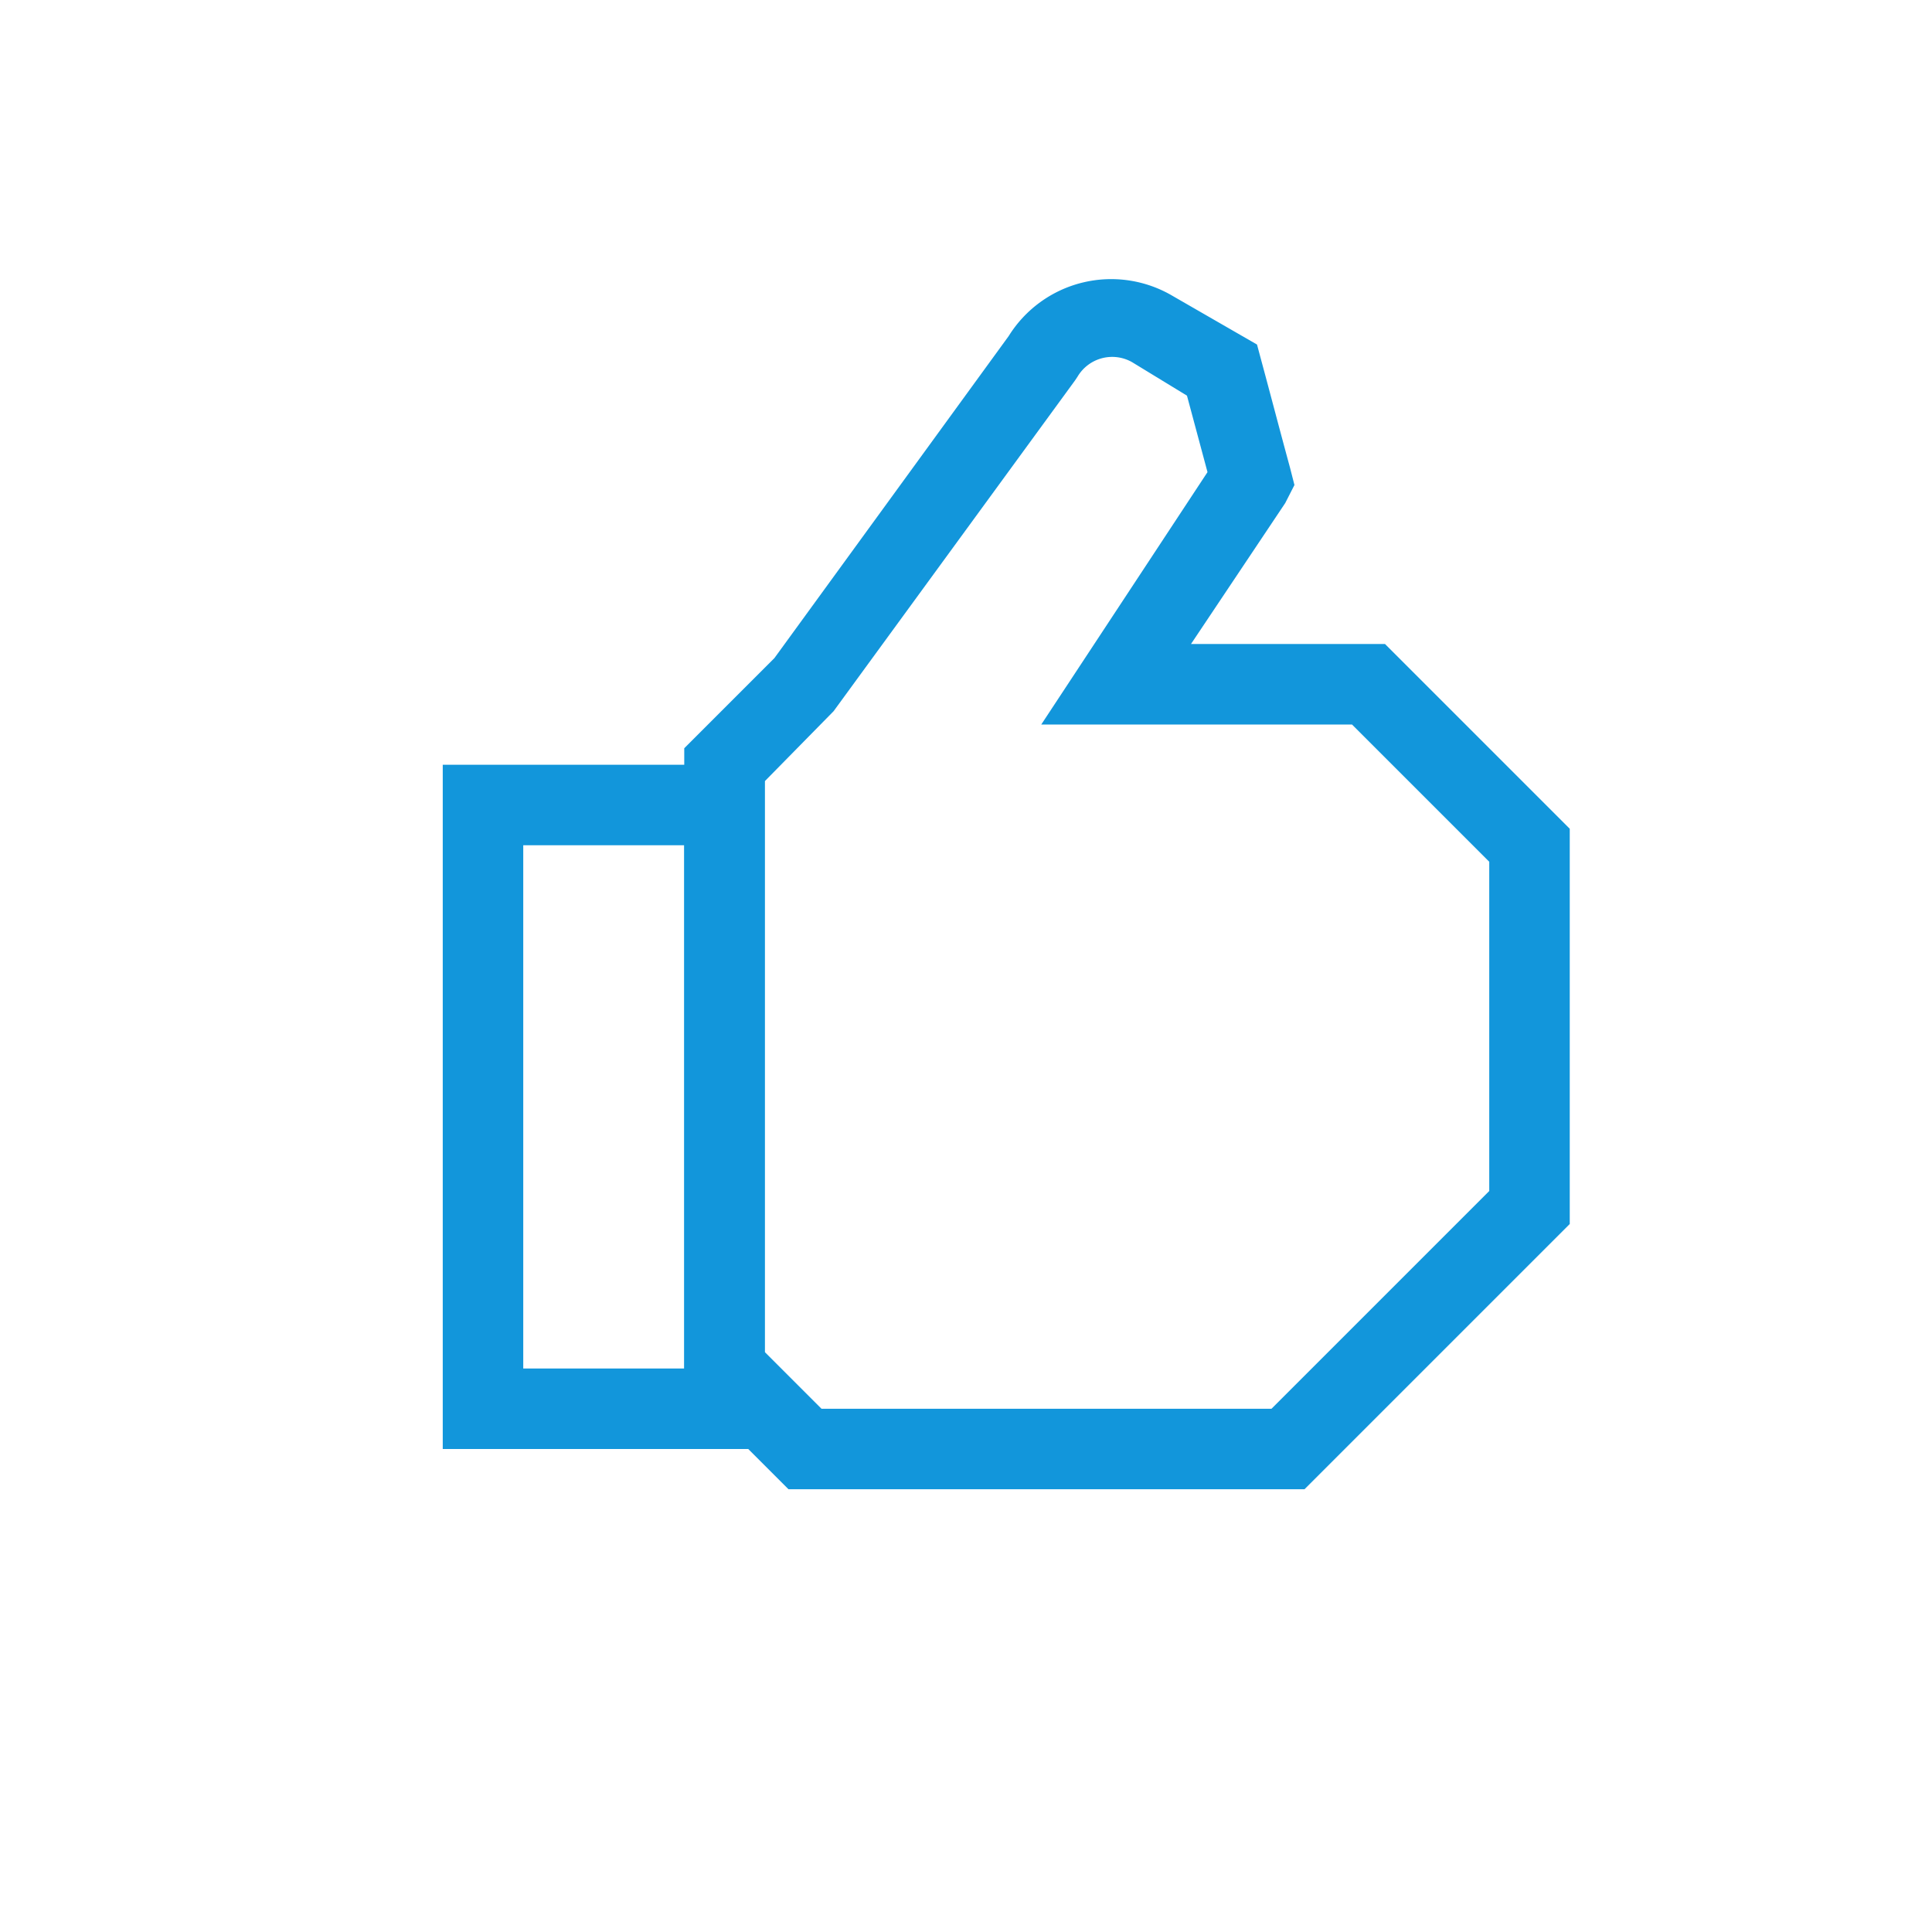 <?xml version="1.0" standalone="no"?><!DOCTYPE svg PUBLIC "-//W3C//DTD SVG 1.1//EN" "http://www.w3.org/Graphics/SVG/1.1/DTD/svg11.dtd"><svg t="1617677980139" class="icon" viewBox="0 0 1024 1024" version="1.1" xmlns="http://www.w3.org/2000/svg" p-id="2109" xmlns:xlink="http://www.w3.org/1999/xlink" width="200" height="200"><defs><style type="text/css"></style></defs><path d="M405.333 768h-170.667V405.333h170.667z m-128-42.667h85.333V448h-85.333z" p-id="2110" fill="#1296db"></path><path d="M691.413 789.333H417.92L362.667 734.08V396.587l47.787-47.787 124.16-170.667a64 64 0 0 1 86.827-21.333l44.8 25.813 2.347 8.747c5.76 21.333 9.173 34.56 15.147 56.533l2.347 9.173-4.907 9.6-49.92 74.667h102.827L832 439.253v209.493z m-256-42.667h238.507L789.333 631.253v-174.507L716.587 384h-164.693L640 250.24l-10.88-40.533L600.107 192a21.333 21.333 0 0 0-29.013 7.68l-1.28 1.92-128 175.36L405.333 414.08v302.507z" p-id="2111" fill="#1296db"></path></svg>
